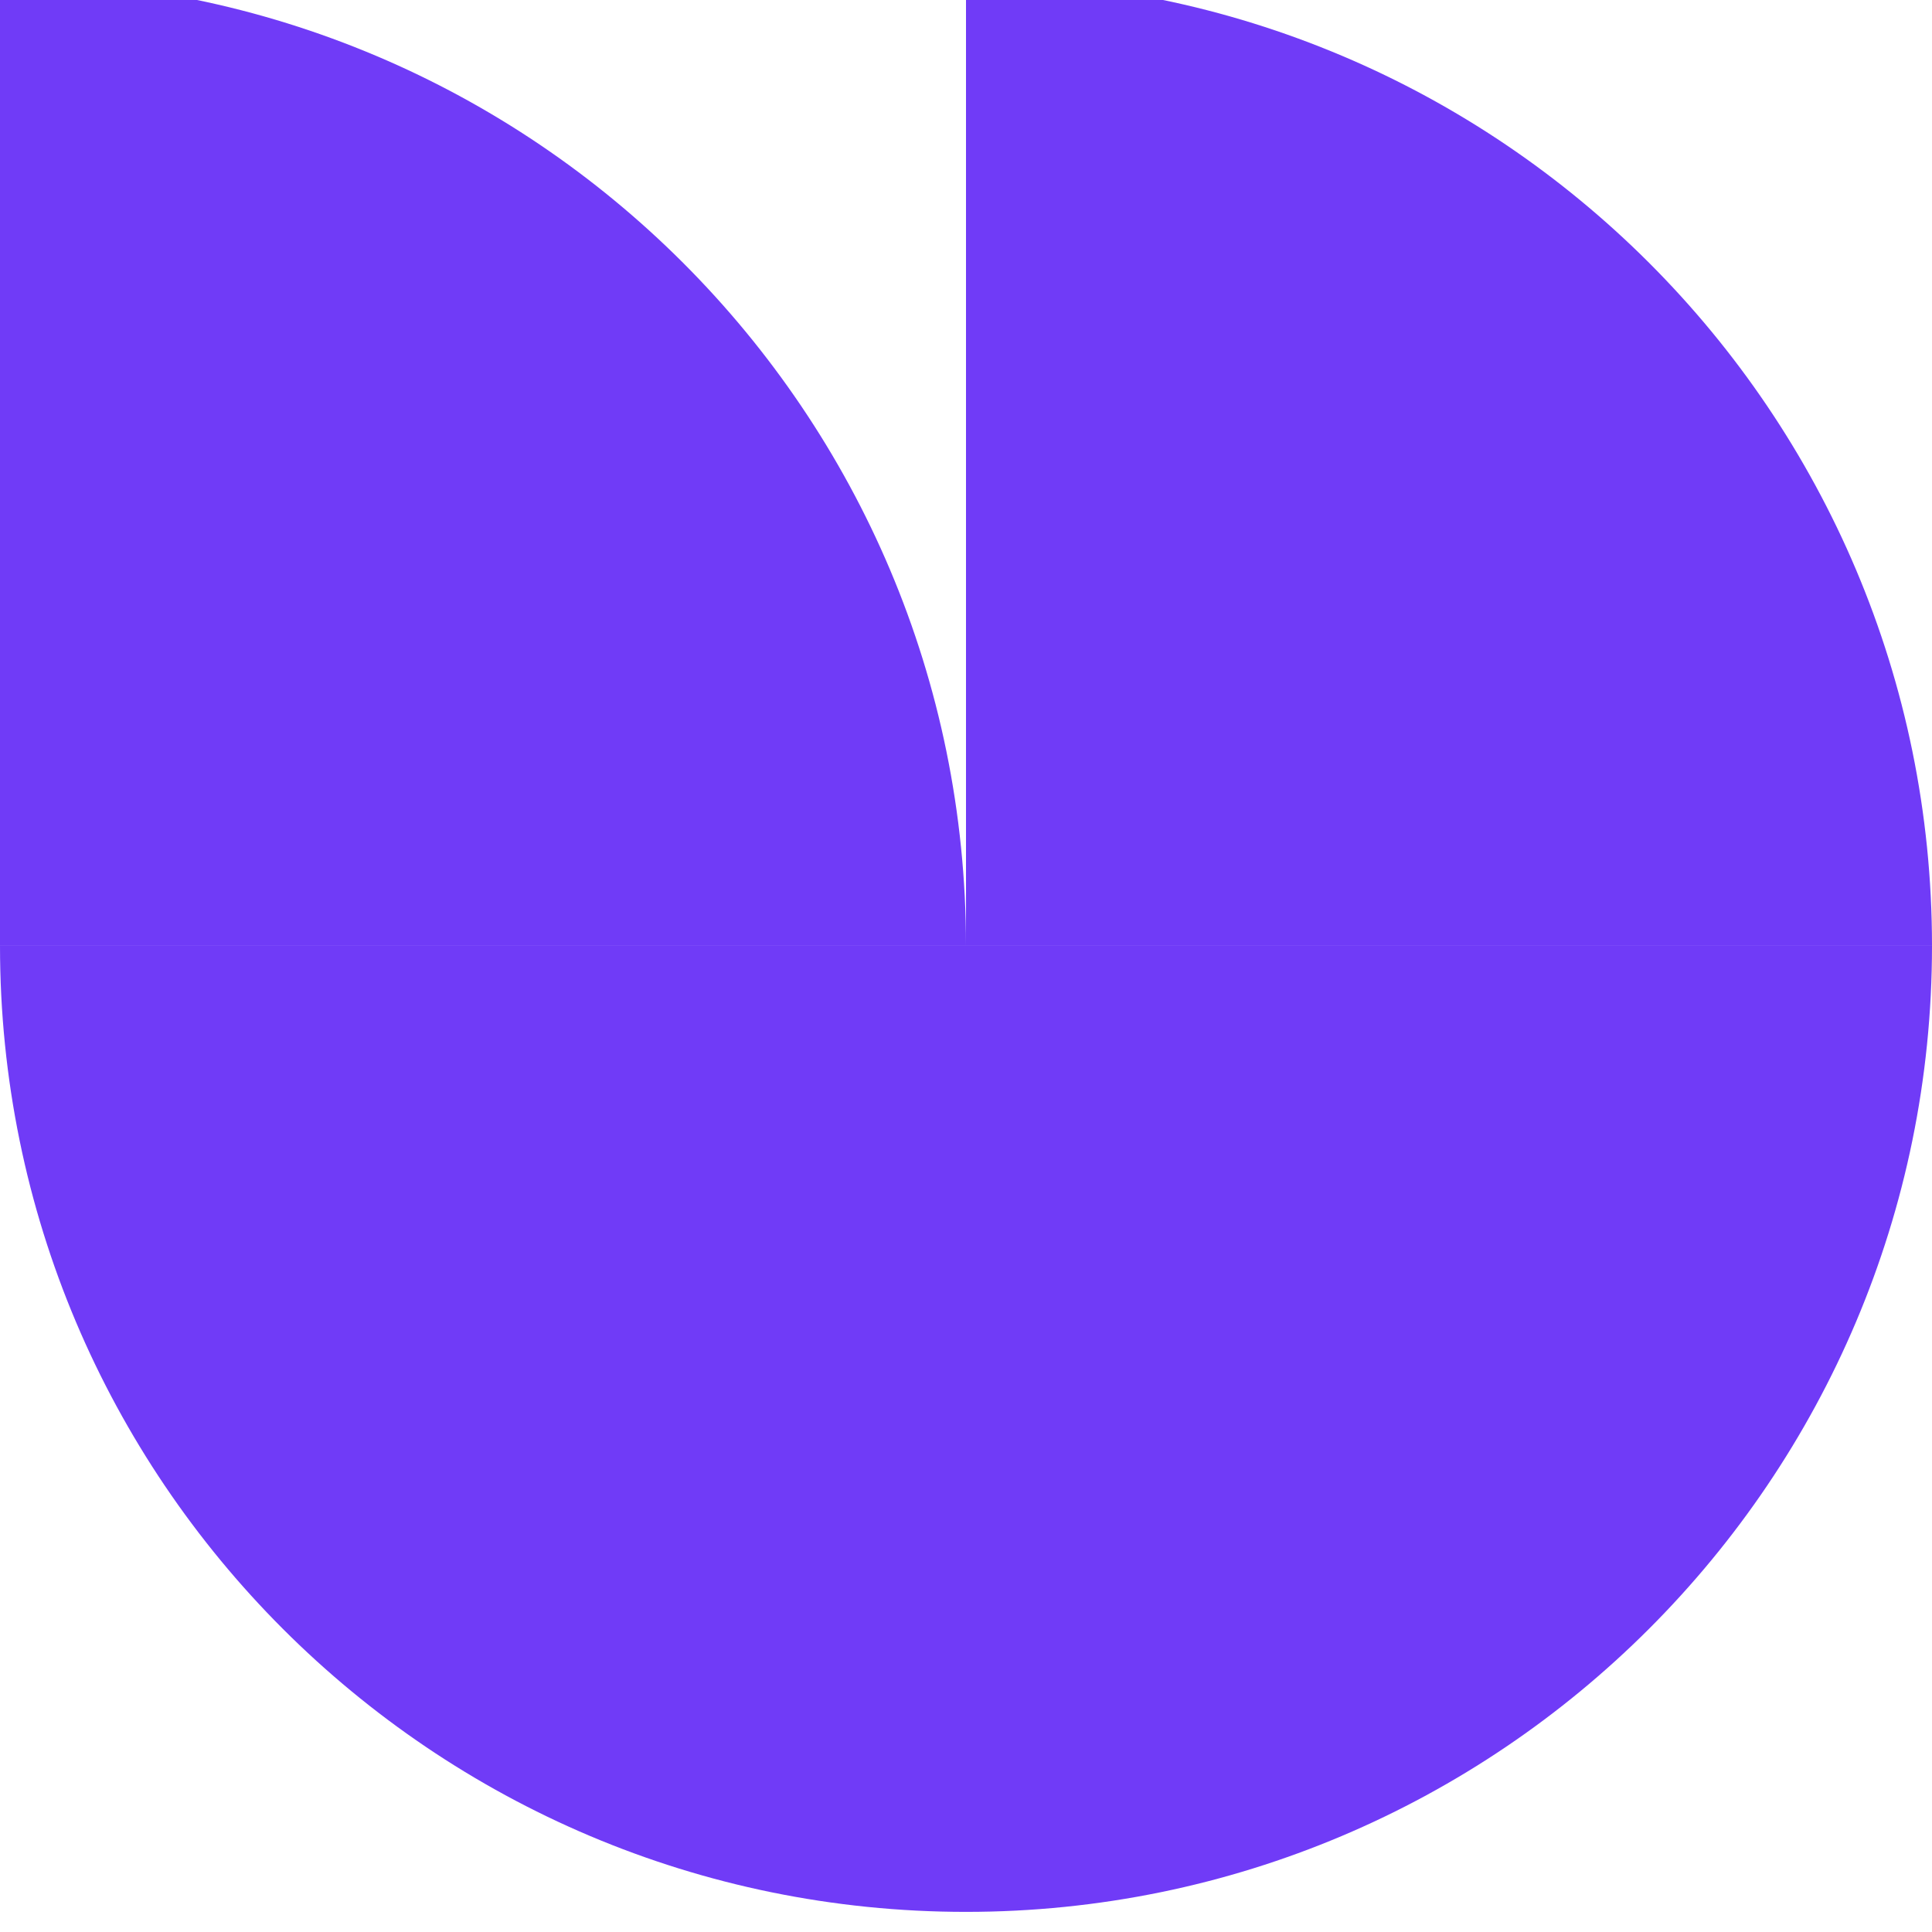<svg width="48" height="48" viewBox="0 0 48 48" fill="none" xmlns="http://www.w3.org/2000/svg" xmlns:xlink="http://www.w3.org/1999/xlink">
	<desc>
			Created with Pixso.
	</desc>
	<defs/>
	<path id="Vector" d="M24 47.5C10.74 47.5 0 36.75 0 23.5L24 23.5L24 47.5Z" fill="#703BF7" fill-opacity="1" fill-rule="evenodd"/>
	<path id="Vector" d="M0 -0.5C13.25 -0.5 24 10.24 24 23.5L0 23.5L0 -0.5Z" fill="#703BF7" fill-opacity="1" fill-rule="evenodd"/>
	<path id="Vector" d="M24 47.5C37.25 47.5 48 36.75 48 23.5L24 23.5L24 47.5Z" fill="#703BF7" fill-opacity="1" fill-rule="evenodd"/>
	<path id="Vector" d="M48 23.5C48 10.24 37.25 -0.5 24 -0.5L24 23.5L48 23.5Z" fill="#703BF7" fill-opacity="1" fill-rule="evenodd"/>
</svg>
